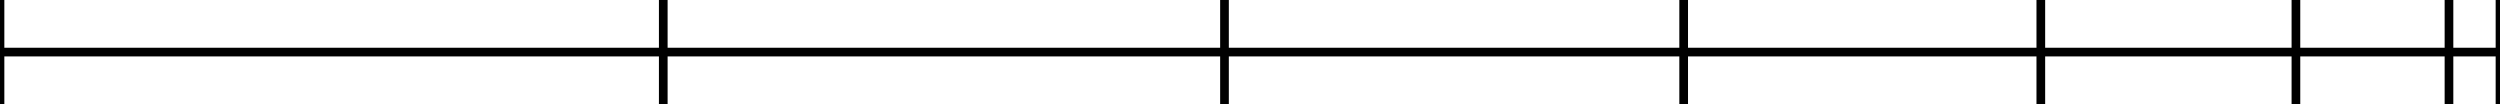 <svg width="576" height="24" viewBox="0 0 576 24" xmlns="http://www.w3.org/2000/svg">
    
    <style>
    .primary {
        fill: none;
        stroke-width: 2px;
        stroke: #000000;
    }
    .secondary {
        fill: none;
        stroke-width: 1px;
        stroke: #000000;
        stroke-miterlimit: 4;
        stroke-dasharray: 1, 2;
        stroke-dashoffset: 0;
    }
    </style>

    <g id="ruler">
        <line class="primary" x1="0" y1="12" x2="576" y2="12" />
        <line class="primary" x1="0" y1="0" x2="0" y2="24" /><line class="primary" x1="152.816" y1="0" x2="152.816" y2="24" /><line class="primary" x1="282.122" y1="0" x2="282.122" y2="24" /><line class="primary" x1="387.918" y1="0" x2="387.918" y2="24" /><line class="primary" x1="470.204" y1="0" x2="470.204" y2="24" /><line class="primary" x1="528.98" y1="0" x2="528.98" y2="24" /><line class="primary" x1="564.245" y1="0" x2="564.245" y2="24" /><line class="primary" x1="576" y1="0" x2="576" y2="24" />
    </g>
</svg>
